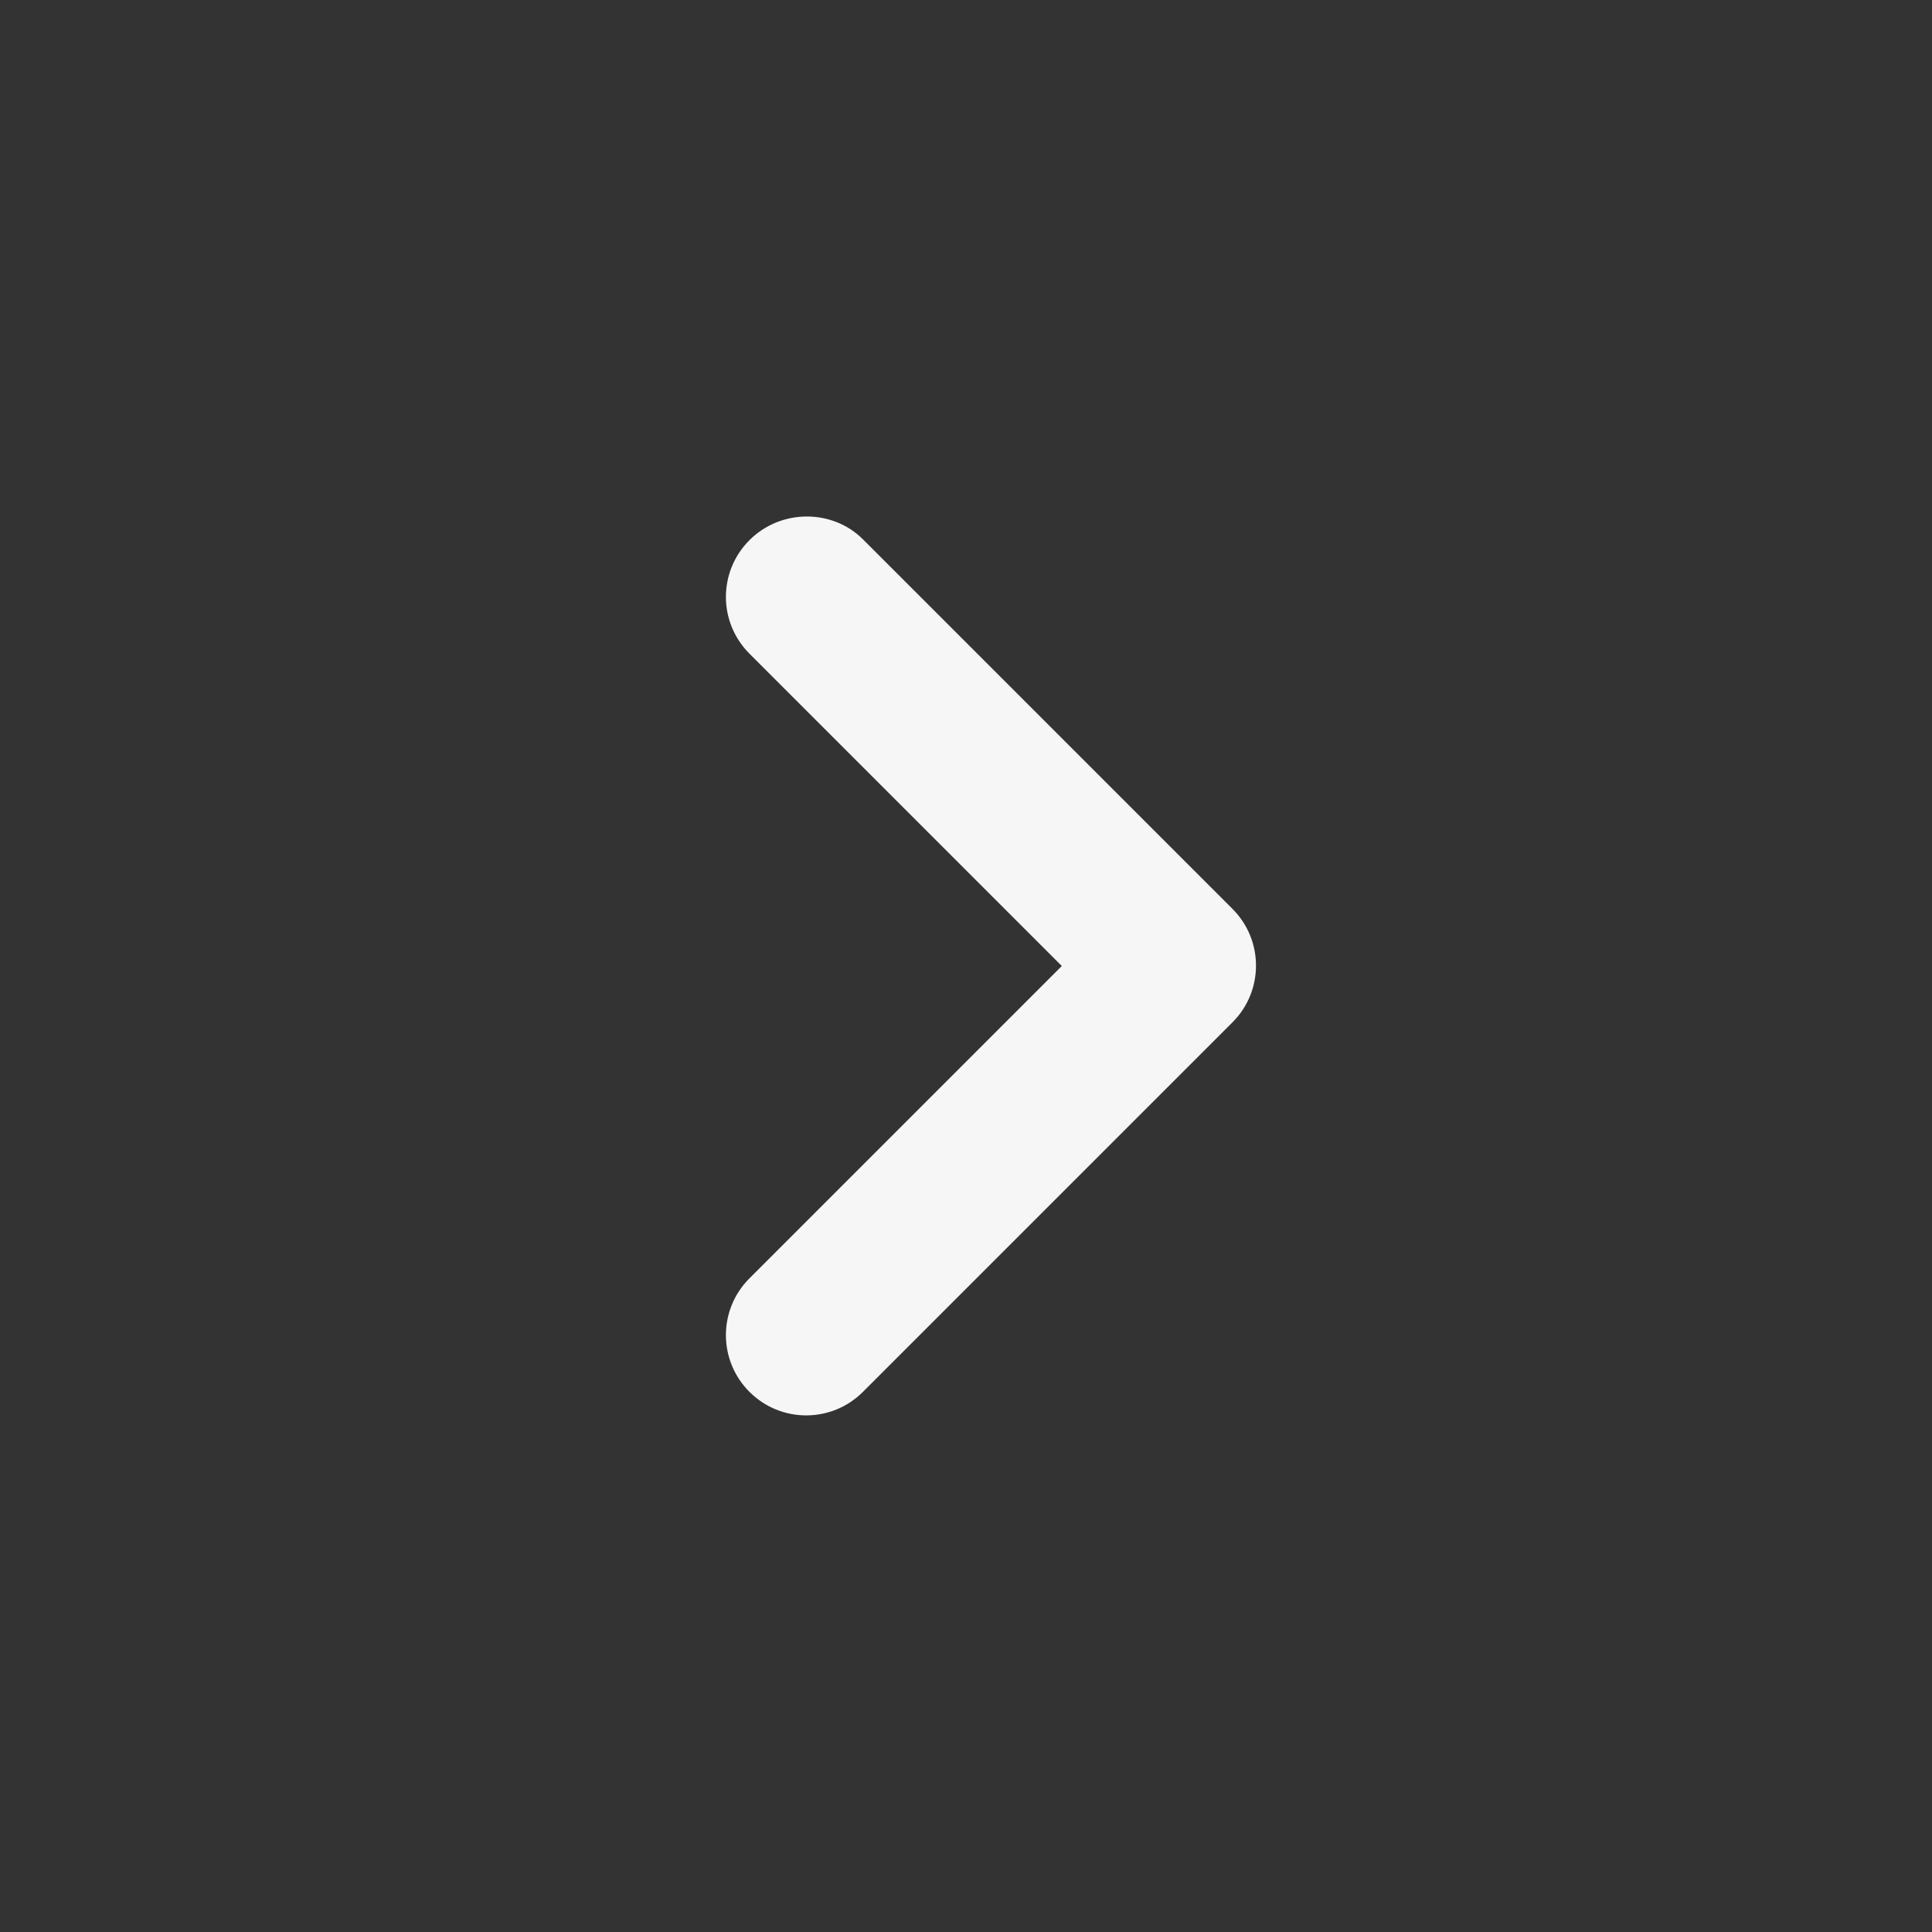 <svg xmlns="http://www.w3.org/2000/svg" height="24px" viewBox="0 0 24 24" width="24px" fill="#F6F6F6"><rect x="0" y="0" width="24" height="24" fill="#333333" stroke="none"/><path d="M0 0h24v24H0V0z" fill="none"/><path d="M9.31 6.71c-.39.39-.39 1.02 0 1.41L13.19 12l-3.88 3.88c-.39.39-.39 1.02 0 1.41.39.39 1.02.39 1.41 0l4.59-4.59c.39-.39.39-1.02 0-1.41L10.72 6.7c-.38-.38-1.02-.38-1.41.01z"/></svg>